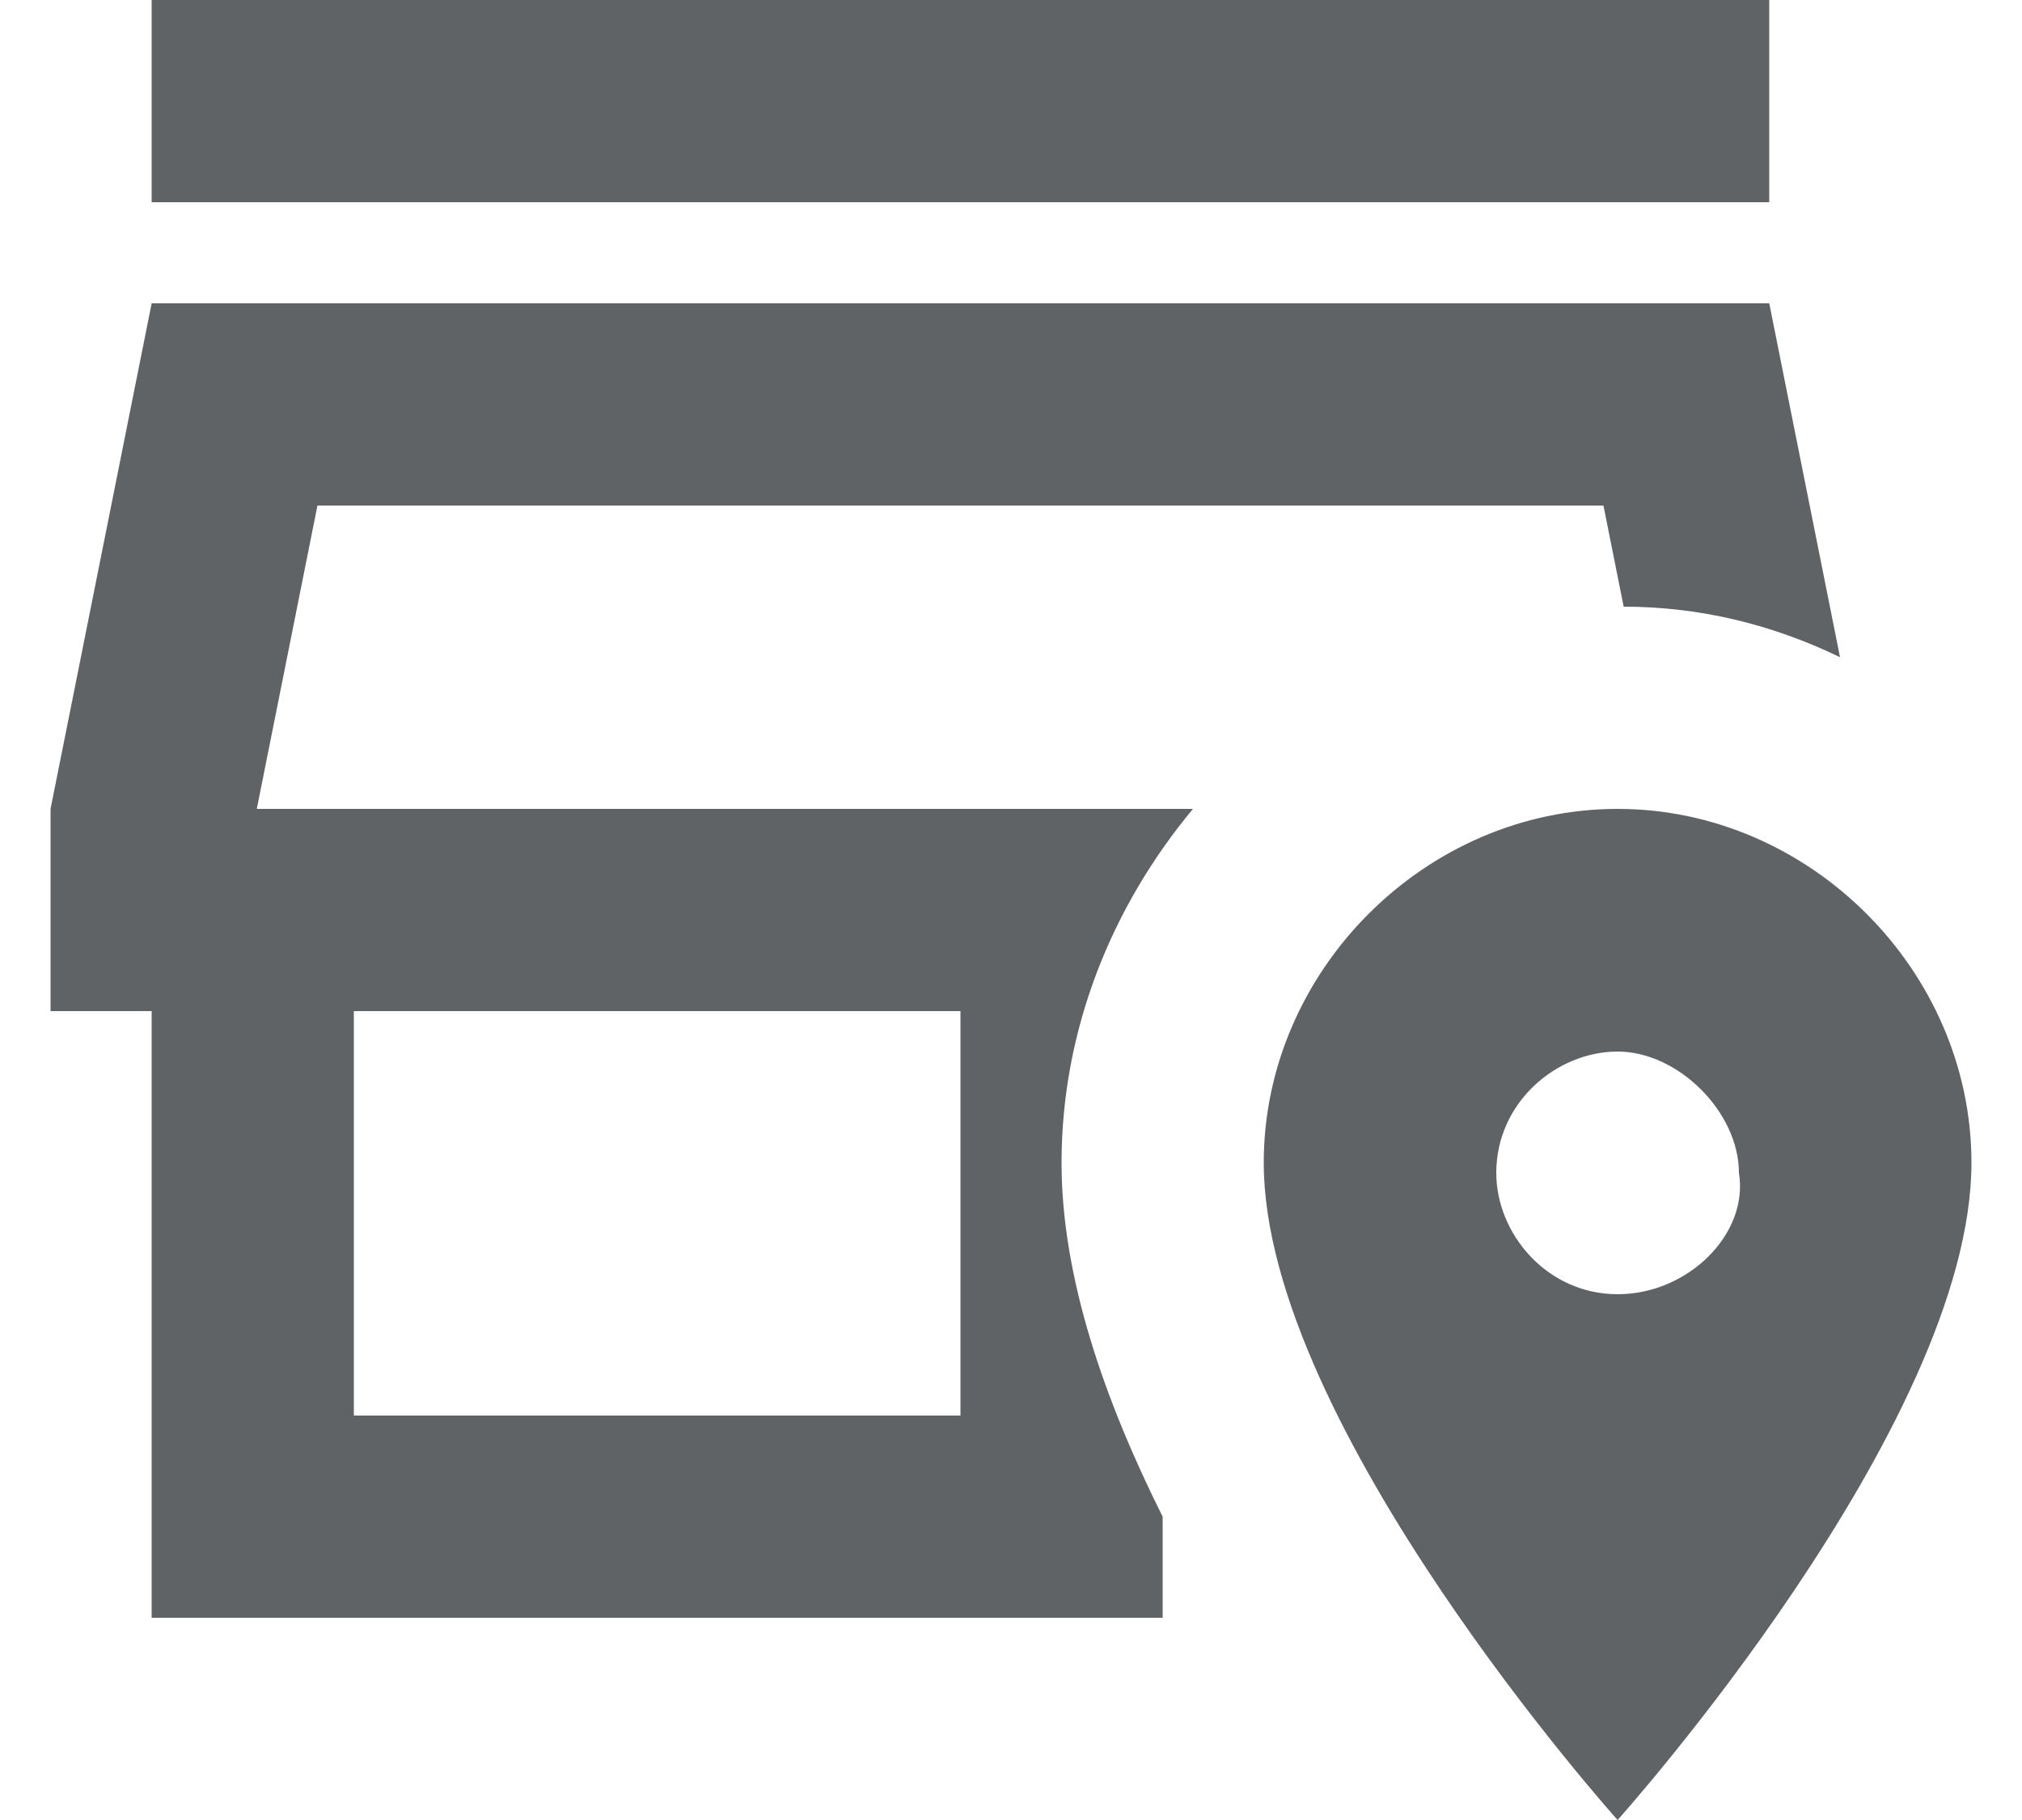 <svg width="20" height="18" viewBox="0 0 20 18" fill="none" xmlns="http://www.w3.org/2000/svg">
<path d="M17.5 2H1.5V0H17.5V2ZM11.8 8C11 8.96 10.5 10.18 10.5 11.5C10.5 12.64 10.93 13.86 11.5 15V16H1.5V10H0.5V8L1.5 3H17.5L18.2 6.5C17.54 6.18 16.82 6 16.06 6L15.86 5H3.14L2.54 8H11.8ZM9.5 10H3.5V14H9.5V10ZM19.5 11.5C19.5 14.1 16 18 16 18C16 18 12.5 14.1 12.5 11.5C12.5 9.6 14.1 8 16 8C17.9 8 19.5 9.6 19.5 11.5ZM17.2 11.6C17.2 11 16.6 10.4 16 10.4C15.4 10.4 14.8 10.9 14.8 11.6C14.8 12.2 15.3 12.8 16 12.8C16.7 12.8 17.3 12.2 17.2 11.6Z" fill="#5F6366"/>
</svg>
